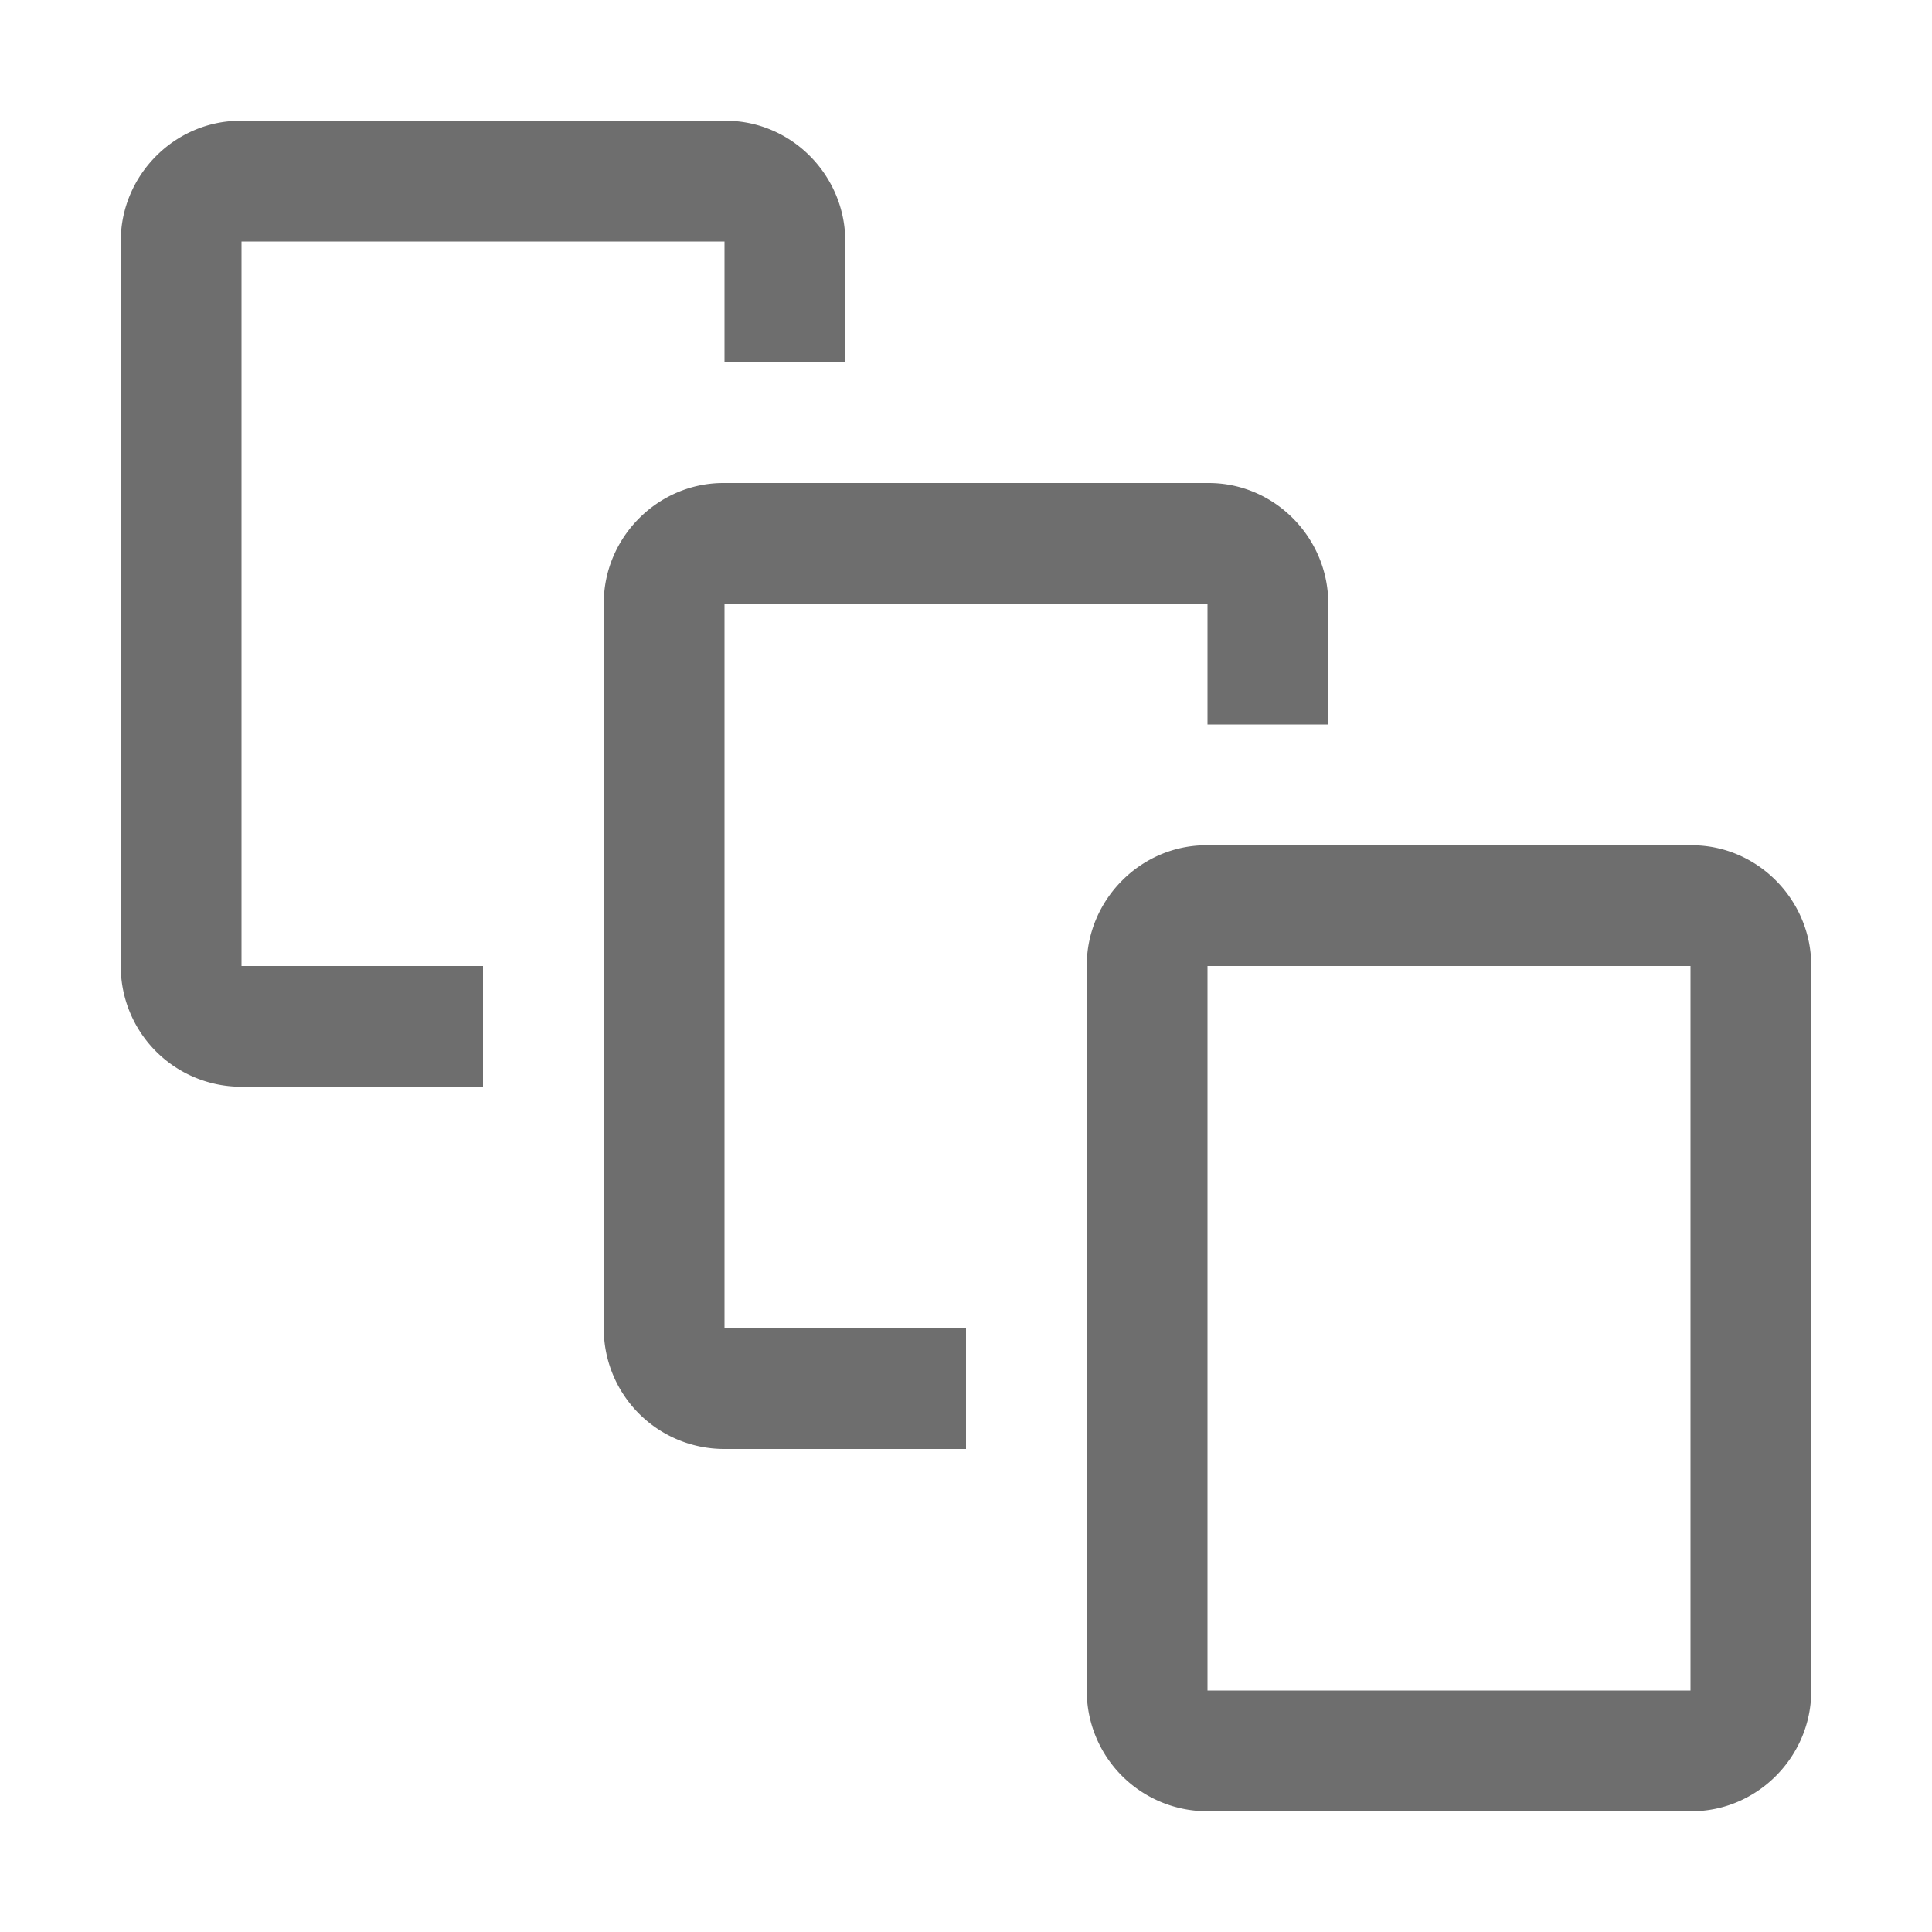 <svg width="16" height="16" viewBox="0 0 16 16" xmlns="http://www.w3.org/2000/svg"><rect width="16" height="16" fill="none"/><g fill="#6E6E6E" fill-rule="evenodd"><path d="M7 3H6V2H2v6h2v1H1.99A.998.998 0 0 1 1 8.003V1.997c0-.55.451-.997.99-.997h4.02c.546 0 .99.453.99.997V3z"/><path d="M11 6h-1V5H6v6h2v1H5.99a.998.998 0 0 1-.99-.997V4.997c0-.55.451-.997.99-.997h4.02c.546 0 .99.453.99.997V6z"/><path d="M9 7.997c0-.55.451-.997.99-.997h4.02c.546 0 .99.453.99.997v6.006c0 .55-.451.997-.99.997H9.99a.998.998 0 0 1-.99-.997V7.997zM10 8v6h4V8h-4z"/></g></svg>